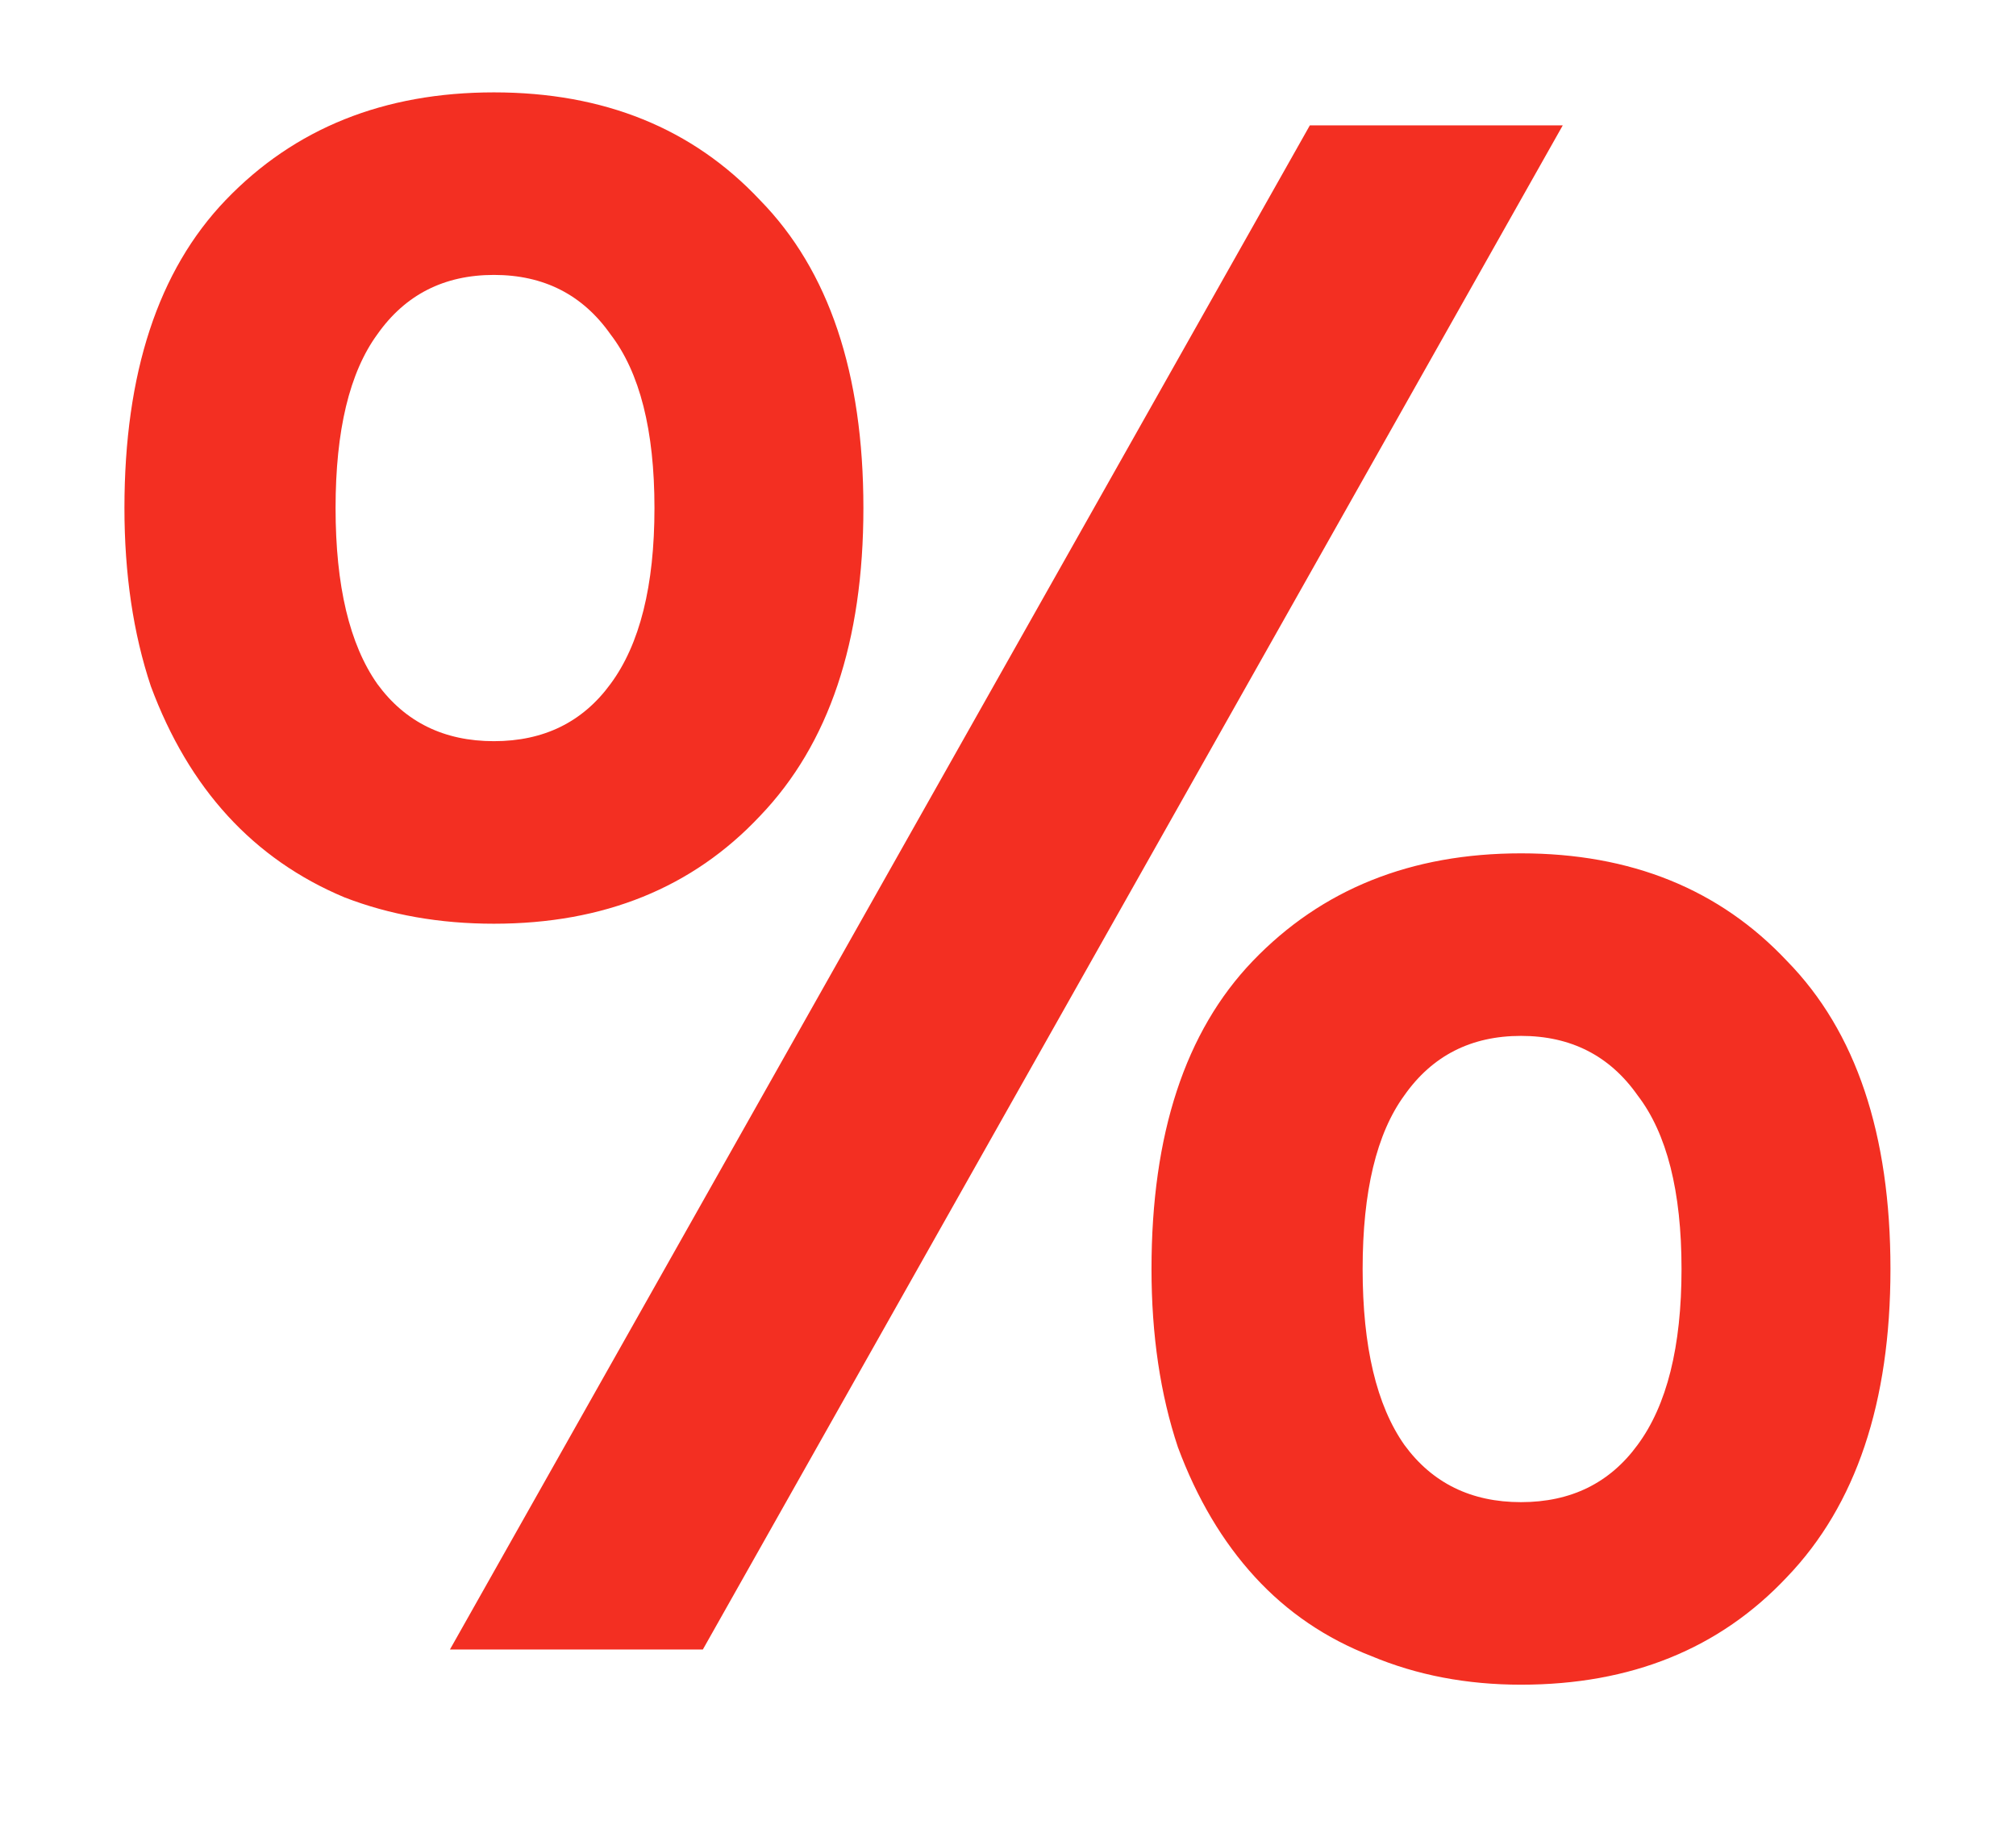 <svg width="11" height="10" viewBox="0 0 11 10" fill="none" xmlns="http://www.w3.org/2000/svg">
<path d="M4.711 2.772C4.711 3.5 4.523 4.06 4.147 4.452C3.779 4.844 3.295 5.04 2.695 5.04C2.399 5.04 2.127 4.992 1.879 4.896C1.631 4.792 1.419 4.644 1.243 4.452C1.067 4.26 0.927 4.024 0.823 3.744C0.727 3.456 0.679 3.132 0.679 2.772C0.679 2.036 0.863 1.476 1.231 1.092C1.607 0.7 2.095 0.504 2.695 0.504C3.295 0.504 3.779 0.7 4.147 1.092C4.523 1.476 4.711 2.036 4.711 2.772ZM3.571 2.772C3.571 2.348 3.491 2.032 3.331 1.824C3.179 1.608 2.967 1.5 2.695 1.5C2.423 1.5 2.211 1.608 2.059 1.824C1.907 2.032 1.831 2.348 1.831 2.772C1.831 3.196 1.907 3.516 2.059 3.732C2.211 3.94 2.423 4.044 2.695 4.044C2.967 4.044 3.179 3.94 3.331 3.732C3.491 3.516 3.571 3.196 3.571 2.772ZM7.147 0.684H8.527L3.835 9H2.455L7.147 0.684ZM10.315 6.924C10.315 7.652 10.127 8.212 9.751 8.604C9.383 8.996 8.899 9.192 8.299 9.192C8.003 9.192 7.731 9.14 7.483 9.036C7.235 8.94 7.023 8.796 6.847 8.604C6.671 8.412 6.531 8.176 6.427 7.896C6.331 7.608 6.283 7.284 6.283 6.924C6.283 6.188 6.467 5.628 6.835 5.244C7.211 4.852 7.699 4.656 8.299 4.656C8.899 4.656 9.383 4.852 9.751 5.244C10.127 5.628 10.315 6.188 10.315 6.924ZM9.175 6.924C9.175 6.5 9.095 6.184 8.935 5.976C8.783 5.76 8.571 5.652 8.299 5.652C8.027 5.652 7.815 5.76 7.663 5.976C7.511 6.184 7.435 6.5 7.435 6.924C7.435 7.348 7.511 7.668 7.663 7.884C7.815 8.092 8.027 8.196 8.299 8.196C8.571 8.196 8.783 8.092 8.935 7.884C9.095 7.668 9.175 7.348 9.175 6.924Z" fill="#F32F22"/>
</svg>
